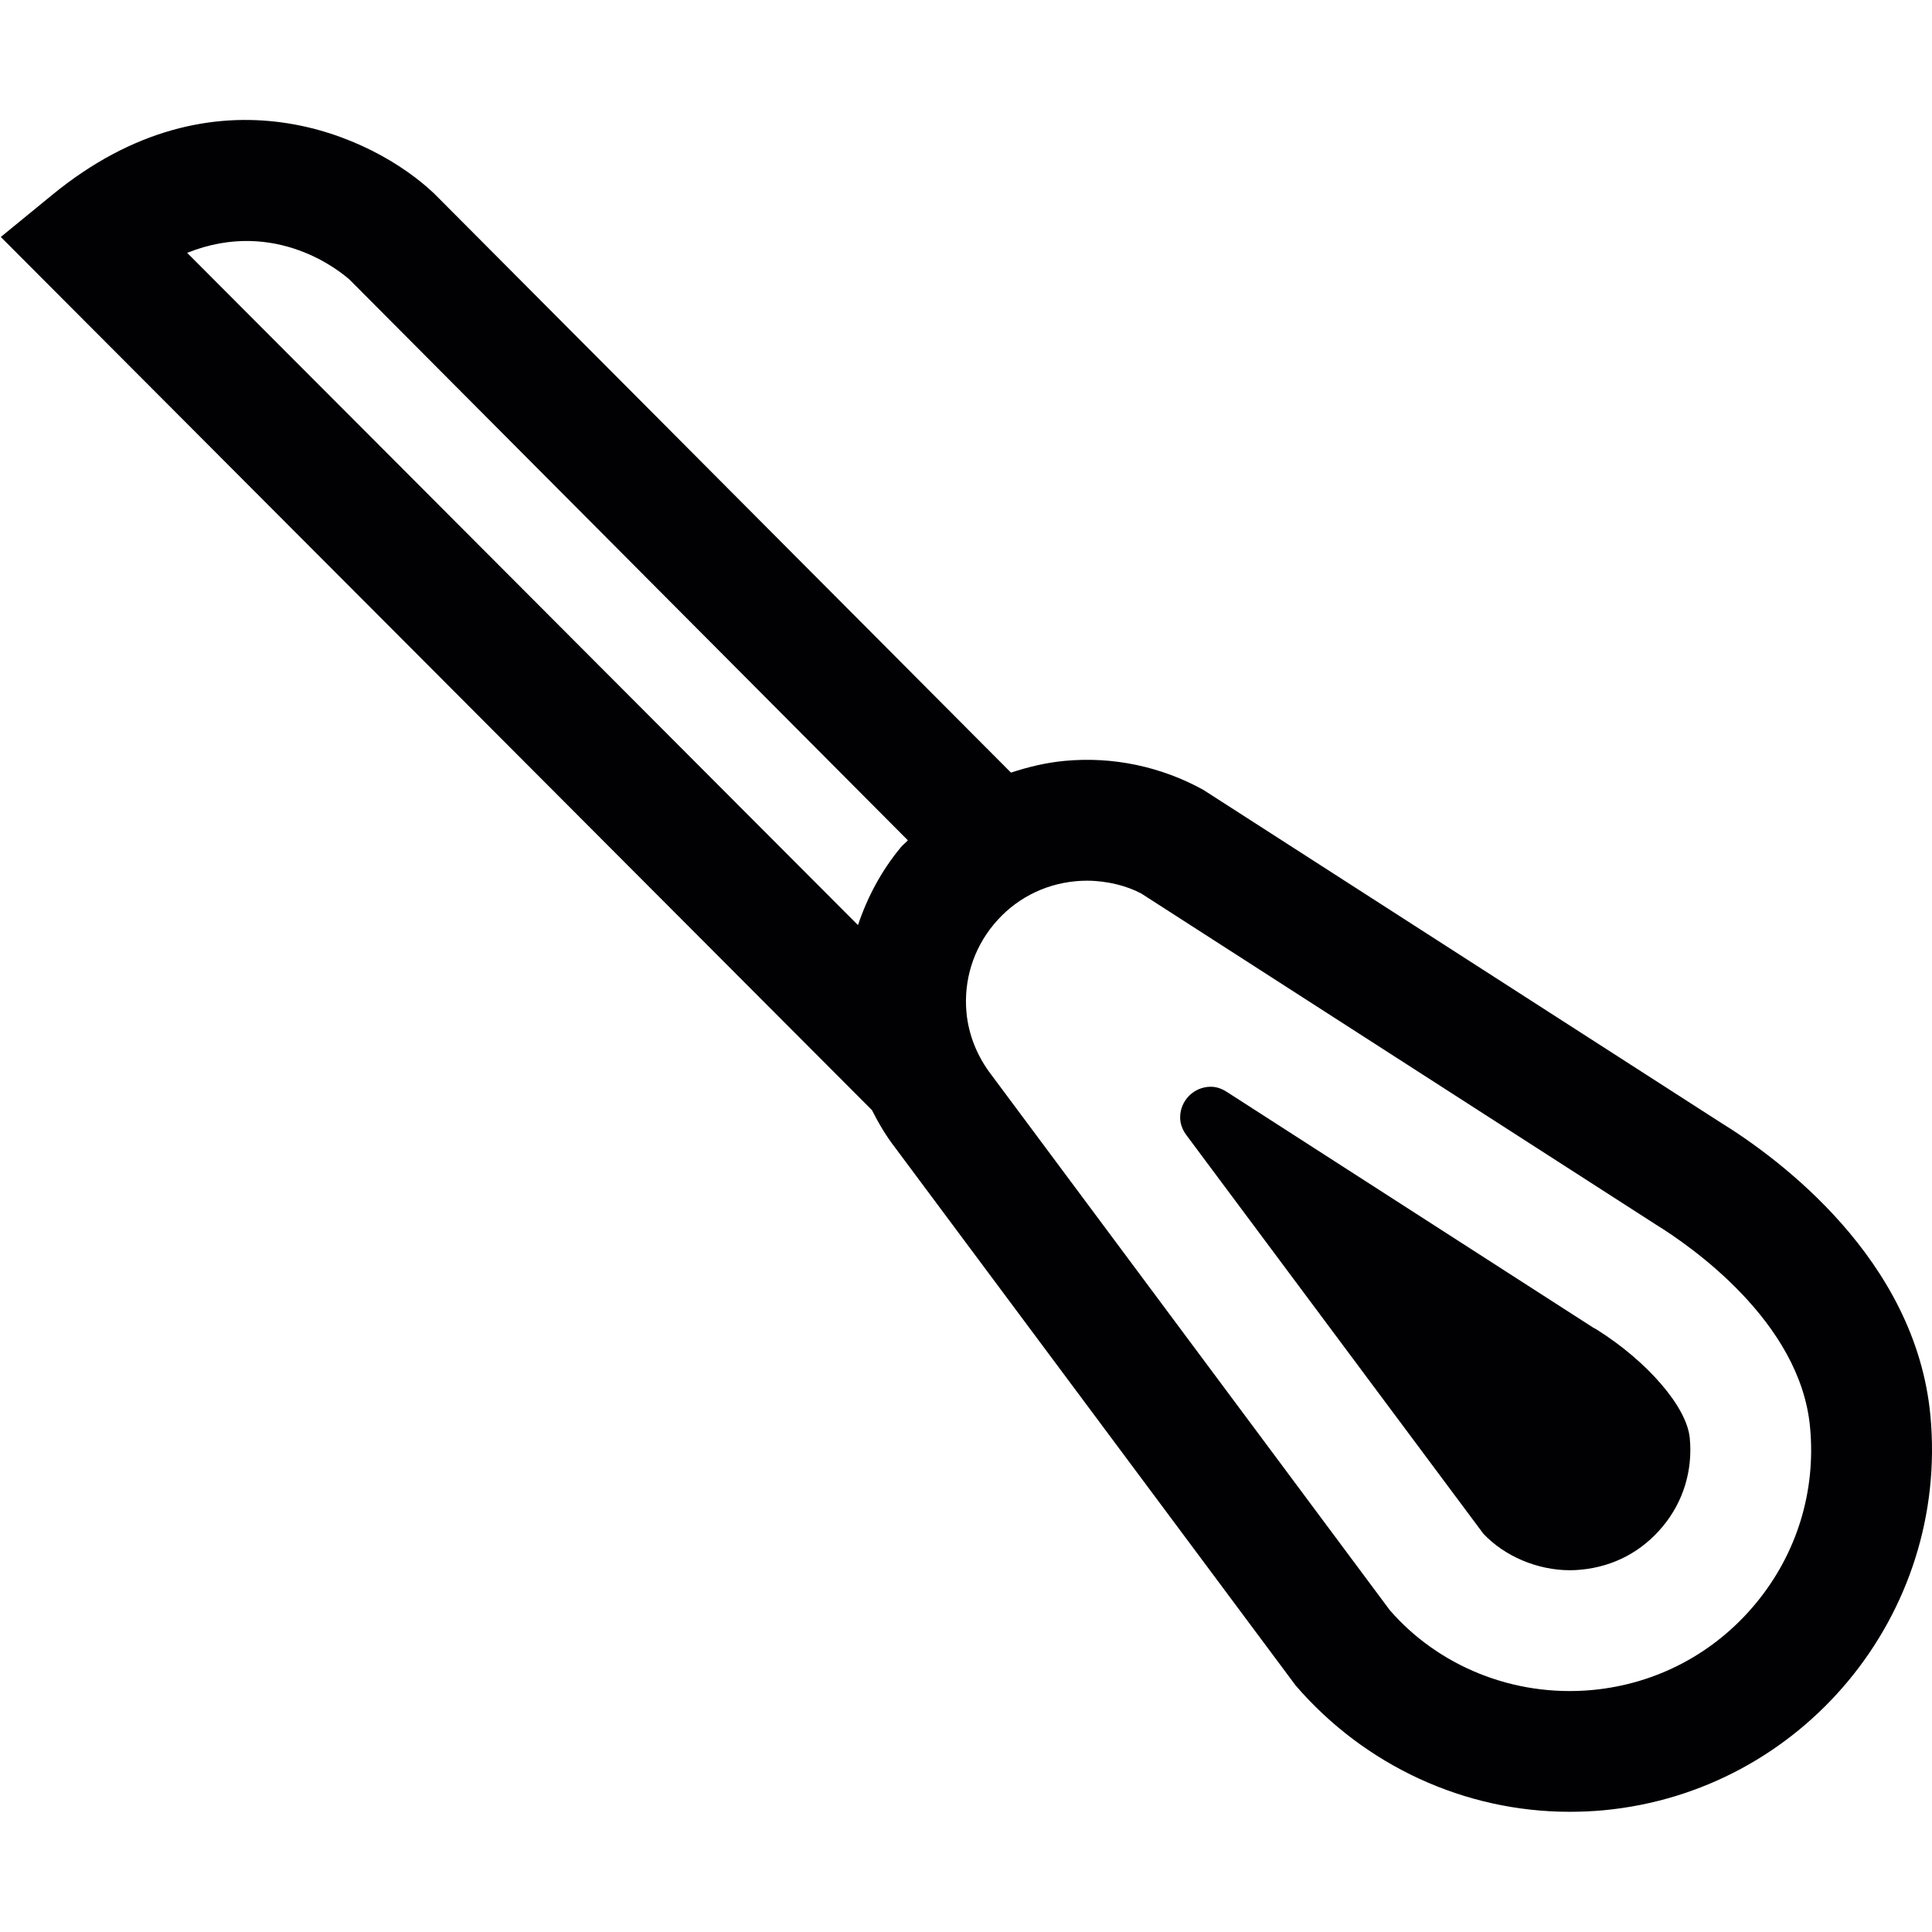 <?xml version="1.0" encoding="utf-8"?>
<!-- Generator: Adobe Illustrator 17.0.0, SVG Export Plug-In . SVG Version: 6.00 Build 0)  -->
<svg xmlns="http://www.w3.org/2000/svg" xmlns:xlink="http://www.w3.org/1999/xlink" version="1.1" id="Capa_1" x="0px" y="0px" width="32px" height="32px" viewBox="0 0 32 32" style="enable-background:new 0 0 32 32;" xml:space="preserve">

<path class="st0" d="M31.974,23.451c-0.242-2.601-2.525-4.273-3.479-4.861l-8.565-5.508c-0.698-0.385-1.5-0.556-2.3-0.479  c-0.306,0.029-0.6,0.1-0.885,0.194L7.189,3.204C6.182,2.246,3.563,1.016,0.866,3.227L0.013,3.925l14.429,14.462  c0.111,0.218,0.235,0.43,0.386,0.624l6.633,8.907c1.146,1.329,2.801,2.091,4.537,2.091c0.001,0,0.001,0,0.001,0  c0.185,0,0.371-0.008,0.559-0.025C29.852,29.675,32.281,26.745,31.974,23.451z M5.792,4.634l9.245,9.284  c-0.036,0.041-0.08,0.072-0.115,0.114c-0.322,0.388-0.556,0.827-0.711,1.291L3.1,4.188C4.581,3.594,5.671,4.525,5.792,4.634z   M29.078,26.562c-0.682,0.823-1.643,1.331-2.706,1.43c-1.309,0.121-2.554-0.402-3.353-1.323l-6.598-8.865  c-0.235-0.305-0.378-0.661-0.413-1.031c-0.049-0.532,0.111-1.051,0.452-1.462c0.341-0.412,0.821-0.665,1.354-0.715  c0.063-0.006,0.126-0.009,0.188-0.009c0.334,0,0.666,0.086,0.902,0.213l8.523,5.483c0.558,0.344,2.391,1.602,2.553,3.354  C30.081,24.7,29.761,25.739,29.078,26.562z M27.988,23.821c0.051,0.535-0.108,1.053-0.447,1.461  c-0.347,0.418-0.815,0.666-1.358,0.717c-0.06,0.006-0.119,0.009-0.179,0.009c-0.539,0-1.083-0.231-1.435-0.605l-4.912-6.593  c-0.065-0.085-0.11-0.187-0.11-0.302c0-0.28,0.227-0.508,0.508-0.508c0.104,0,0.196,0.039,0.277,0.093l6.054,3.895l0.061,0.034  C27.276,22.542,27.941,23.3,27.988,23.821z" style="fill:#010002;;"/>
</svg>
